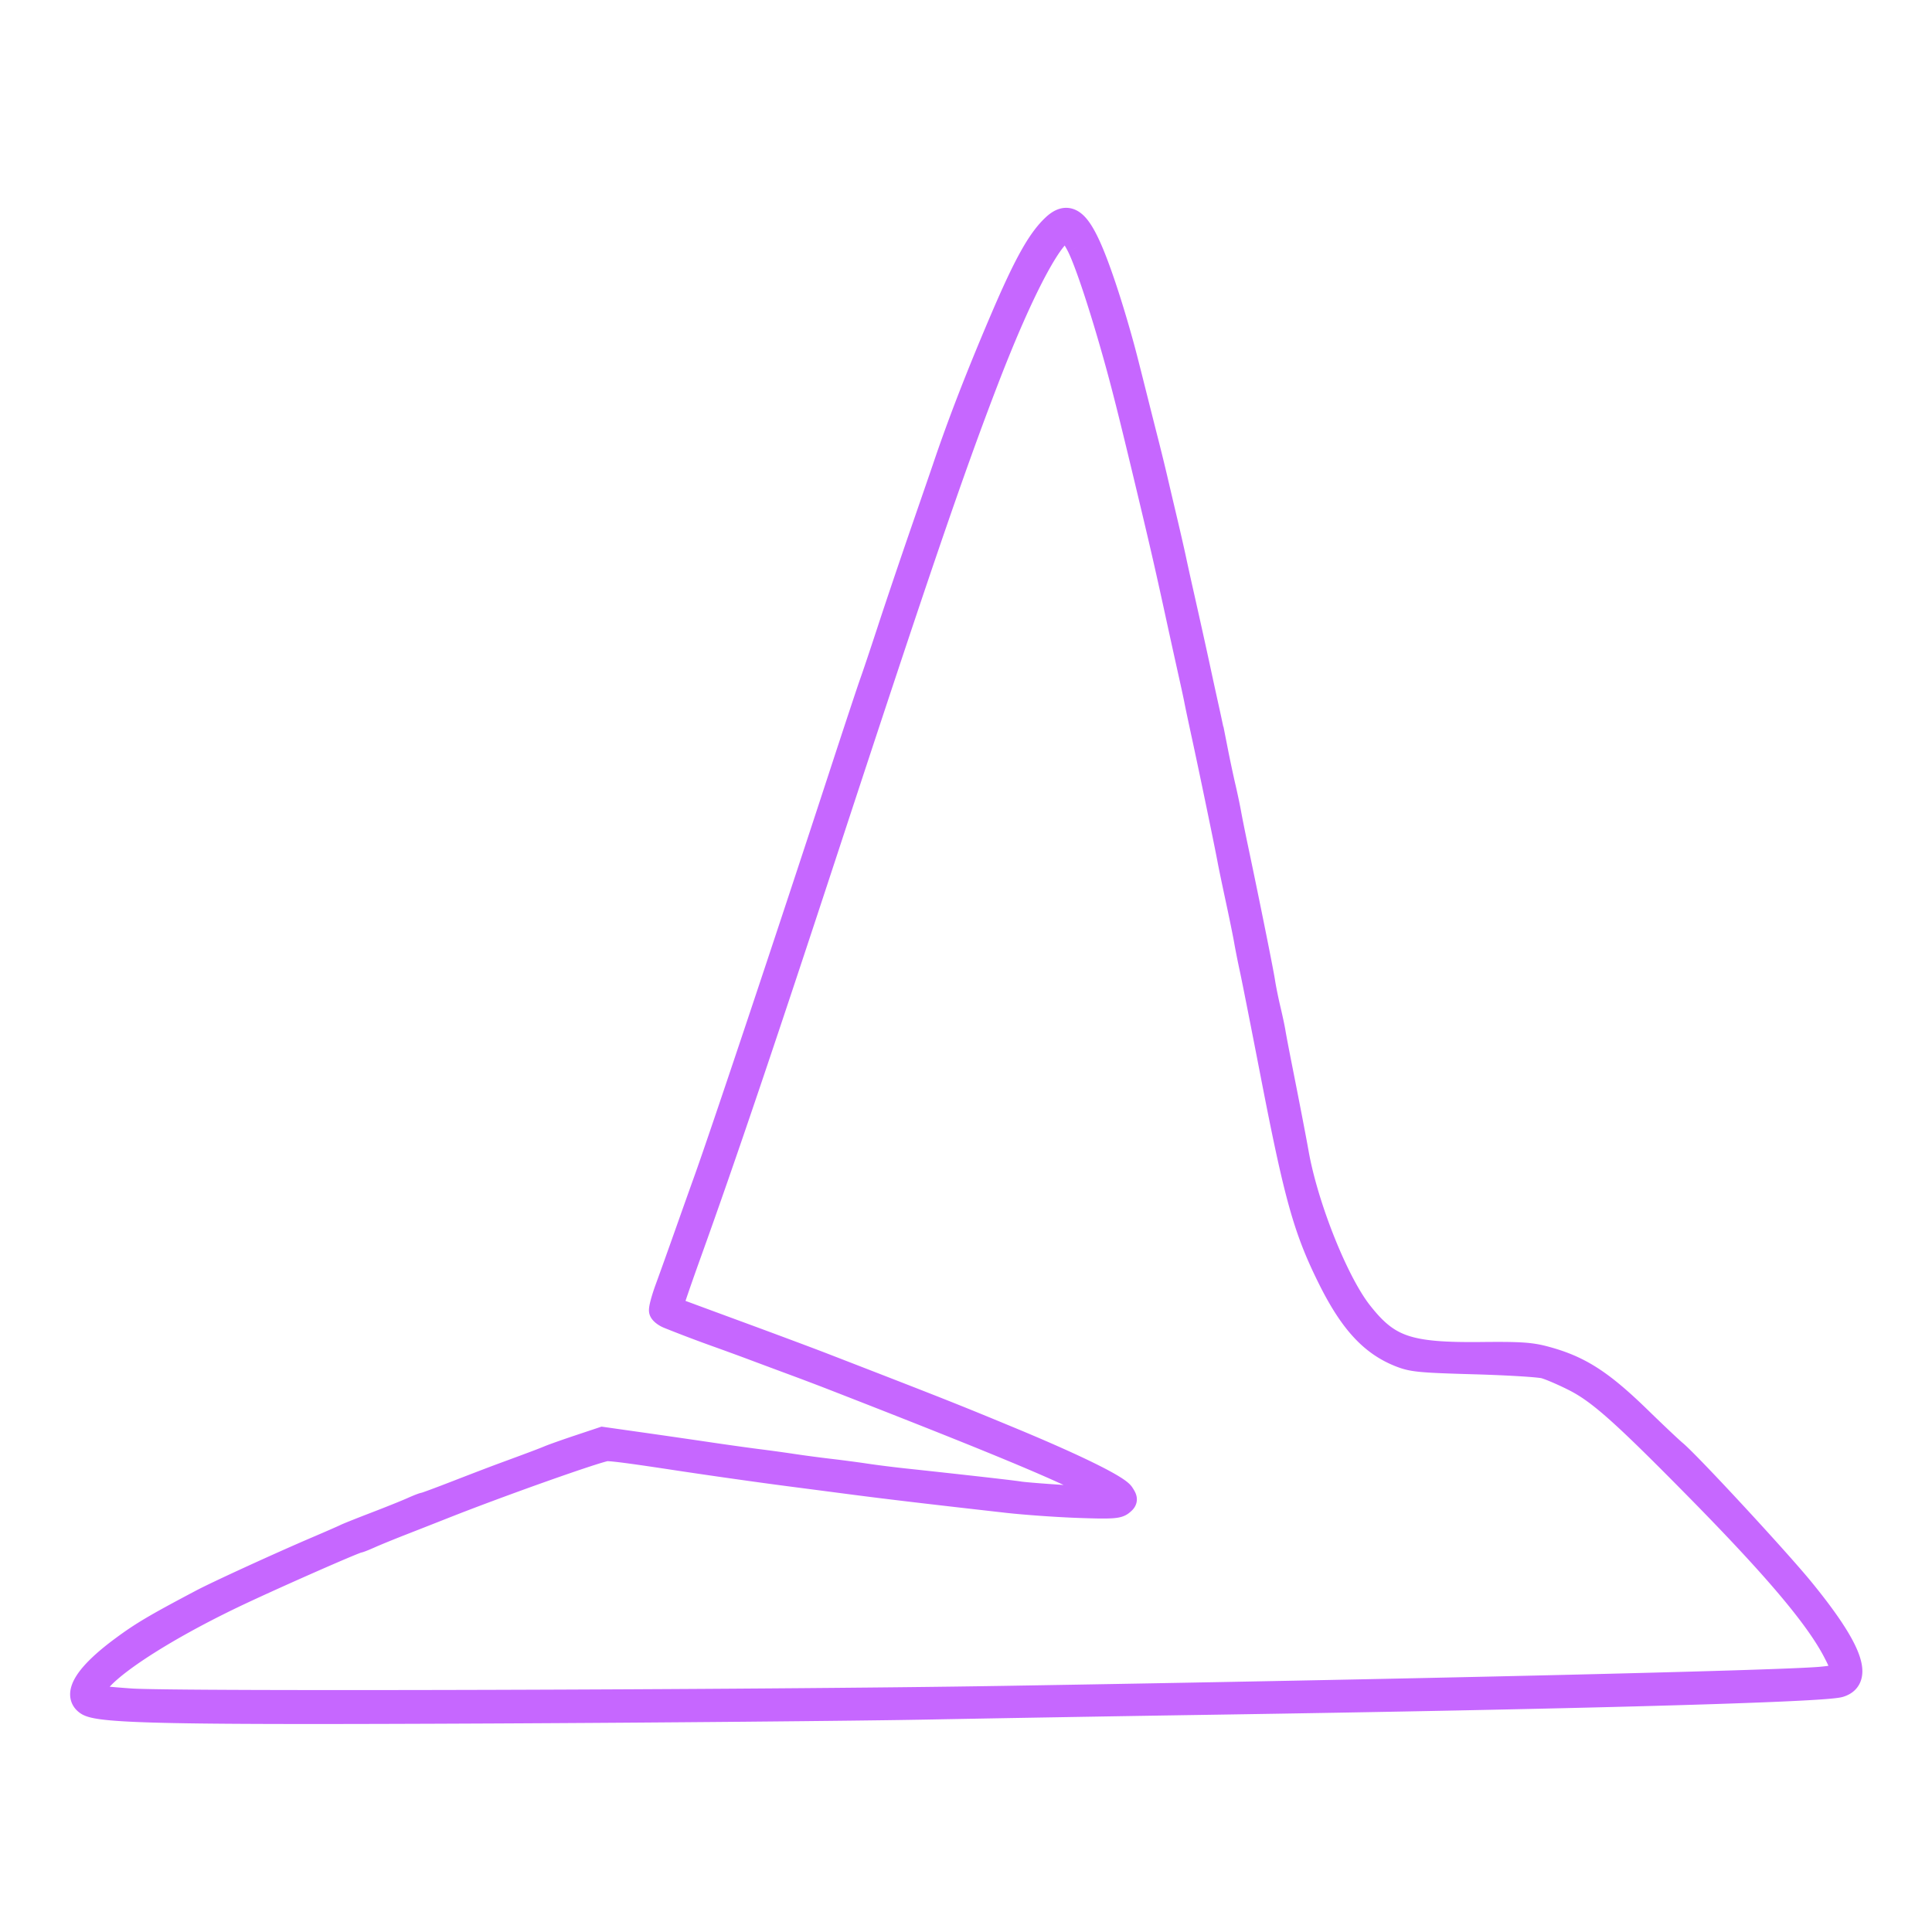 
<svg xmlns="http://www.w3.org/2000/svg" width="800" height="800"><path fill="none" stroke="#C667FF" stroke-width="10" d="M436.302 93.75c-6.086 5.753-11.671 15.794-21.273 38.25-10.027 23.448-17.814 43.542-24.026 62-.463 1.375-4.495 13.075-8.959 26-4.465 12.925-10.62 31.15-13.678 40.5s-6.377 19.25-7.375 22-6.884 20.525-13.081 39.5c-21.509 65.859-49.375 149.255-55.97 167.5-1.193 3.3-4.554 12.75-7.47 21s-6.622 18.6-8.237 23-2.731 8.592-2.48 9.315 1.647 1.791 3.102 2.374a569 569 0 0 0 20.645 7.823c4.4 1.575 11.15 4.048 15 5.494s11.05 4.128 16 5.959a1219 1219 0 0 1 15.5 5.861c60.88 23.702 89.973 35.652 105 43.127 3.575 1.778 8.188 3.789 10.25 4.468 4.131 1.359 5.518 4.788 1.5 3.707-1.238-.333-9.675-1.066-18.75-1.629s-18.003-1.272-19.841-1.574c-2.96-.487-23.227-2.783-48.159-5.457-4.675-.501-11.65-1.383-15.5-1.961-3.85-.577-10.6-1.468-15-1.98-4.4-.511-11.15-1.408-15-1.992a674 674 0 0 0-14.5-1.999c-4.125-.516-13.575-1.837-21-2.938a5624 5624 0 0 0-28.477-4.123l-14.977-2.122-9.523 3.176c-5.238 1.747-10.873 3.738-12.523 4.424-2.852 1.187-7.077 2.777-19.5 7.341-3.025 1.112-11.392 4.313-18.594 7.113-7.201 2.801-13.394 5.093-13.761 5.093s-2.574.858-4.906 1.907-9.15 3.791-15.151 6.093c-6.002 2.302-11.627 4.549-12.5 4.993-.874.444-6.088 2.727-11.588 5.074-15.121 6.45-41.255 18.423-48.006 21.992-19.438 10.278-24.633 13.357-32.994 19.549-14.652 10.852-19.861 19.185-14.25 22.793 5.12 3.291 35.482 3.884 166.977 3.261 69.45-.33 151.023-1.066 181.273-1.635 30.25-.57 83.125-1.464 117.5-1.986 149.493-2.274 252.948-5.145 259.75-7.21 9.154-2.778 4.138-15.539-15.596-39.677-10.204-12.481-46.821-52.039-52.654-56.884-1.65-1.37-8.175-7.53-14.5-13.689-16.058-15.637-25.109-21.417-39.5-25.228-5.804-1.536-10.236-1.819-25.932-1.655-30.635.32-38.756-2.462-50.33-17.244-9.948-12.705-22.406-43.955-26.294-65.954-1.001-5.66-3.72-19.766-6.942-36-1.2-6.05-2.397-12.35-2.659-14s-1.173-5.925-2.024-9.5c-.852-3.575-1.896-8.75-2.32-11.5-.709-4.593-6.326-32.48-11.179-55.5-1.102-5.225-2.374-11.572-2.828-14.103s-1.497-7.482-2.319-11c-.821-3.519-2.247-10.222-3.169-14.897a871 871 0 0 0-3.565-17 2550 2550 0 0 1-3.495-16c-1.672-7.807-4.331-19.824-7.415-33.5-.992-4.4-2.278-10.25-2.859-13s-2.226-9.95-3.656-16-3.28-13.925-4.113-17.5a816 816 0 0 0-3.429-14 5547 5547 0 0 1-4.552-18c-4.51-17.964-5.122-20.328-6.863-26.5-4.433-15.71-9.142-29.628-12.617-37.293-5.2-11.469-9.08-13.71-14.638-8.457m10.446 8.25c3.271 6.547 9.303 24.742 15.249 46 3.166 11.319 6.198 23.334 12.111 48 6.934 28.926 8.811 37.07 13.368 58a5360 5360 0 0 0 5.5 25c1.049 4.675 2.115 9.625 2.37 11s1.634 7.9 3.066 14.5c3.059 14.096 9.47 45.047 10.668 51.5.459 2.475 2.002 9.9 3.427 16.5s2.983 14.25 3.461 17 1.554 8.15 2.39 12 4.705 23.425 8.599 43.5c9.823 50.65 13.599 64.132 23.603 84.267 8.968 18.05 17.388 27.214 29.287 31.877 5.075 1.989 8.211 2.288 30.653 2.922 13.75.389 26.8 1.185 29 1.768s7.779 2.975 12.398 5.314c10.203 5.168 19.866 13.736 50.161 44.476 32.776 33.257 50.017 53.612 57.58 67.98 5.016 9.528 4.47 10.641-5.664 11.558-17.477 1.582-173.349 5.231-338.475 7.923-101.805 1.66-342.716 2.37-361.379 1.065-8.458-.591-15.606-1.302-15.885-1.58s.075-1.907.785-3.62c3.151-7.609 27.059-23.418 57.484-38.012C111.222 653.879 147.216 638 148.501 638c.286 0 2.428-.853 4.76-1.896s8.289-3.476 13.239-5.406 12.6-4.936 17-6.679c23.878-9.46 65.012-24.015 67.792-23.987 2.941.029 10.603 1.044 29.208 3.872 13.556 2.06 34.131 4.975 46 6.518 6.6.858 18.75 2.441 27 3.518 14.056 1.836 31.49 3.898 63.5 7.511 7.425.838 20.7 1.78 29.5 2.093 13.415.477 16.305.324 17.89-.95 1.752-1.408 1.774-1.694.308-3.932-1.996-3.046-19.738-11.755-46.698-22.921-23.504-9.736-28.509-11.718-77.5-30.692-5.5-2.13-21.025-7.927-34.5-12.882s-25.287-9.318-26.25-9.695c-.962-.377-1.75-1.158-1.75-1.734s3.415-10.541 7.59-22.143c14.186-39.428 30.585-87.885 57.397-169.595 37.277-113.604 51.387-154.849 65.682-191.983 14.879-38.65 27.89-62.791 33.306-61.797.839.154 2.987 3.205 4.773 6.78"/></svg>
